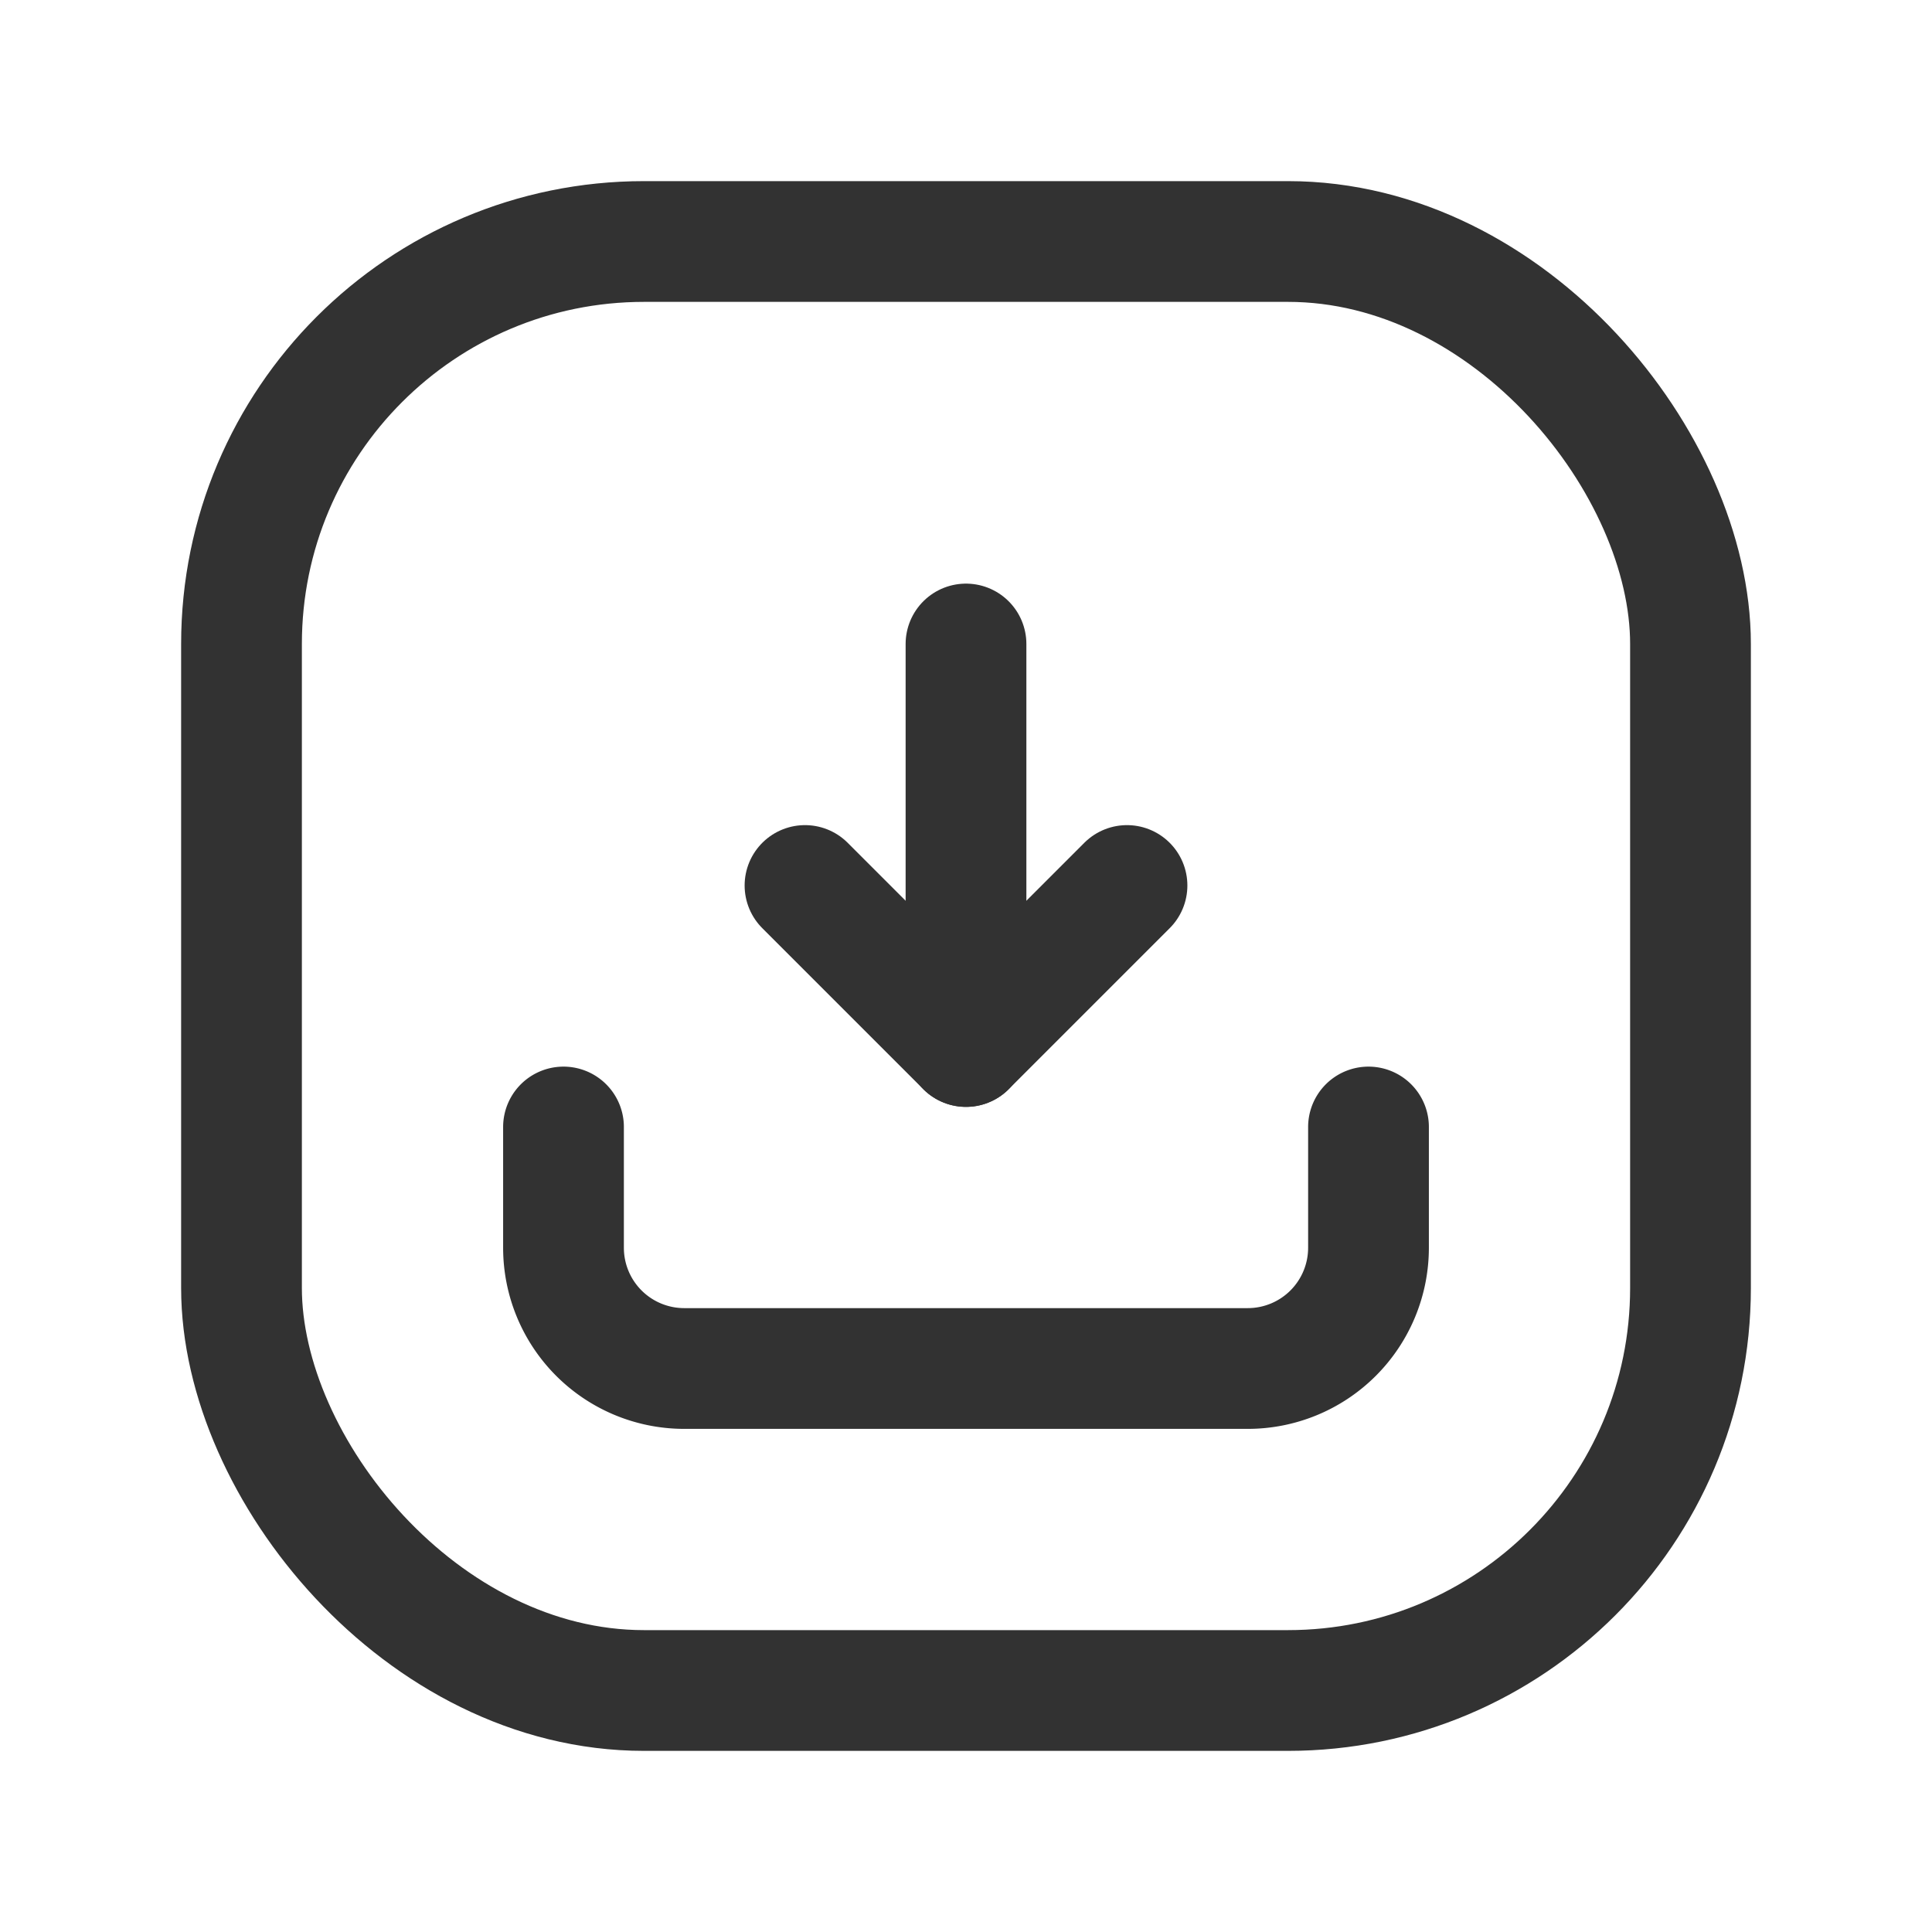 <svg xmlns="http://www.w3.org/2000/svg" viewBox="0 0 24 24"><path d="M17,14v1.5A1.5,1.5,0,0,1,15.5,17h-7A1.5,1.5,0,0,1,7,15.5V14" fill="none" stroke="#323232" stroke-linecap="round" stroke-linejoin="round" stroke-width="1.5"/><line x1="12" y1="13" x2="12" y2="8" fill="none" stroke="#323232" stroke-linecap="round" stroke-linejoin="round" stroke-width="1.5"/><polyline points="10 11 12 13 14 11" fill="none" stroke="#323232" stroke-linecap="round" stroke-linejoin="round" stroke-width="1.5"/><rect x="3" y="3" width="18" height="18" rx="5" stroke-width="1.5" stroke="#323232" stroke-linecap="round" stroke-linejoin="round" fill="none"/></svg>